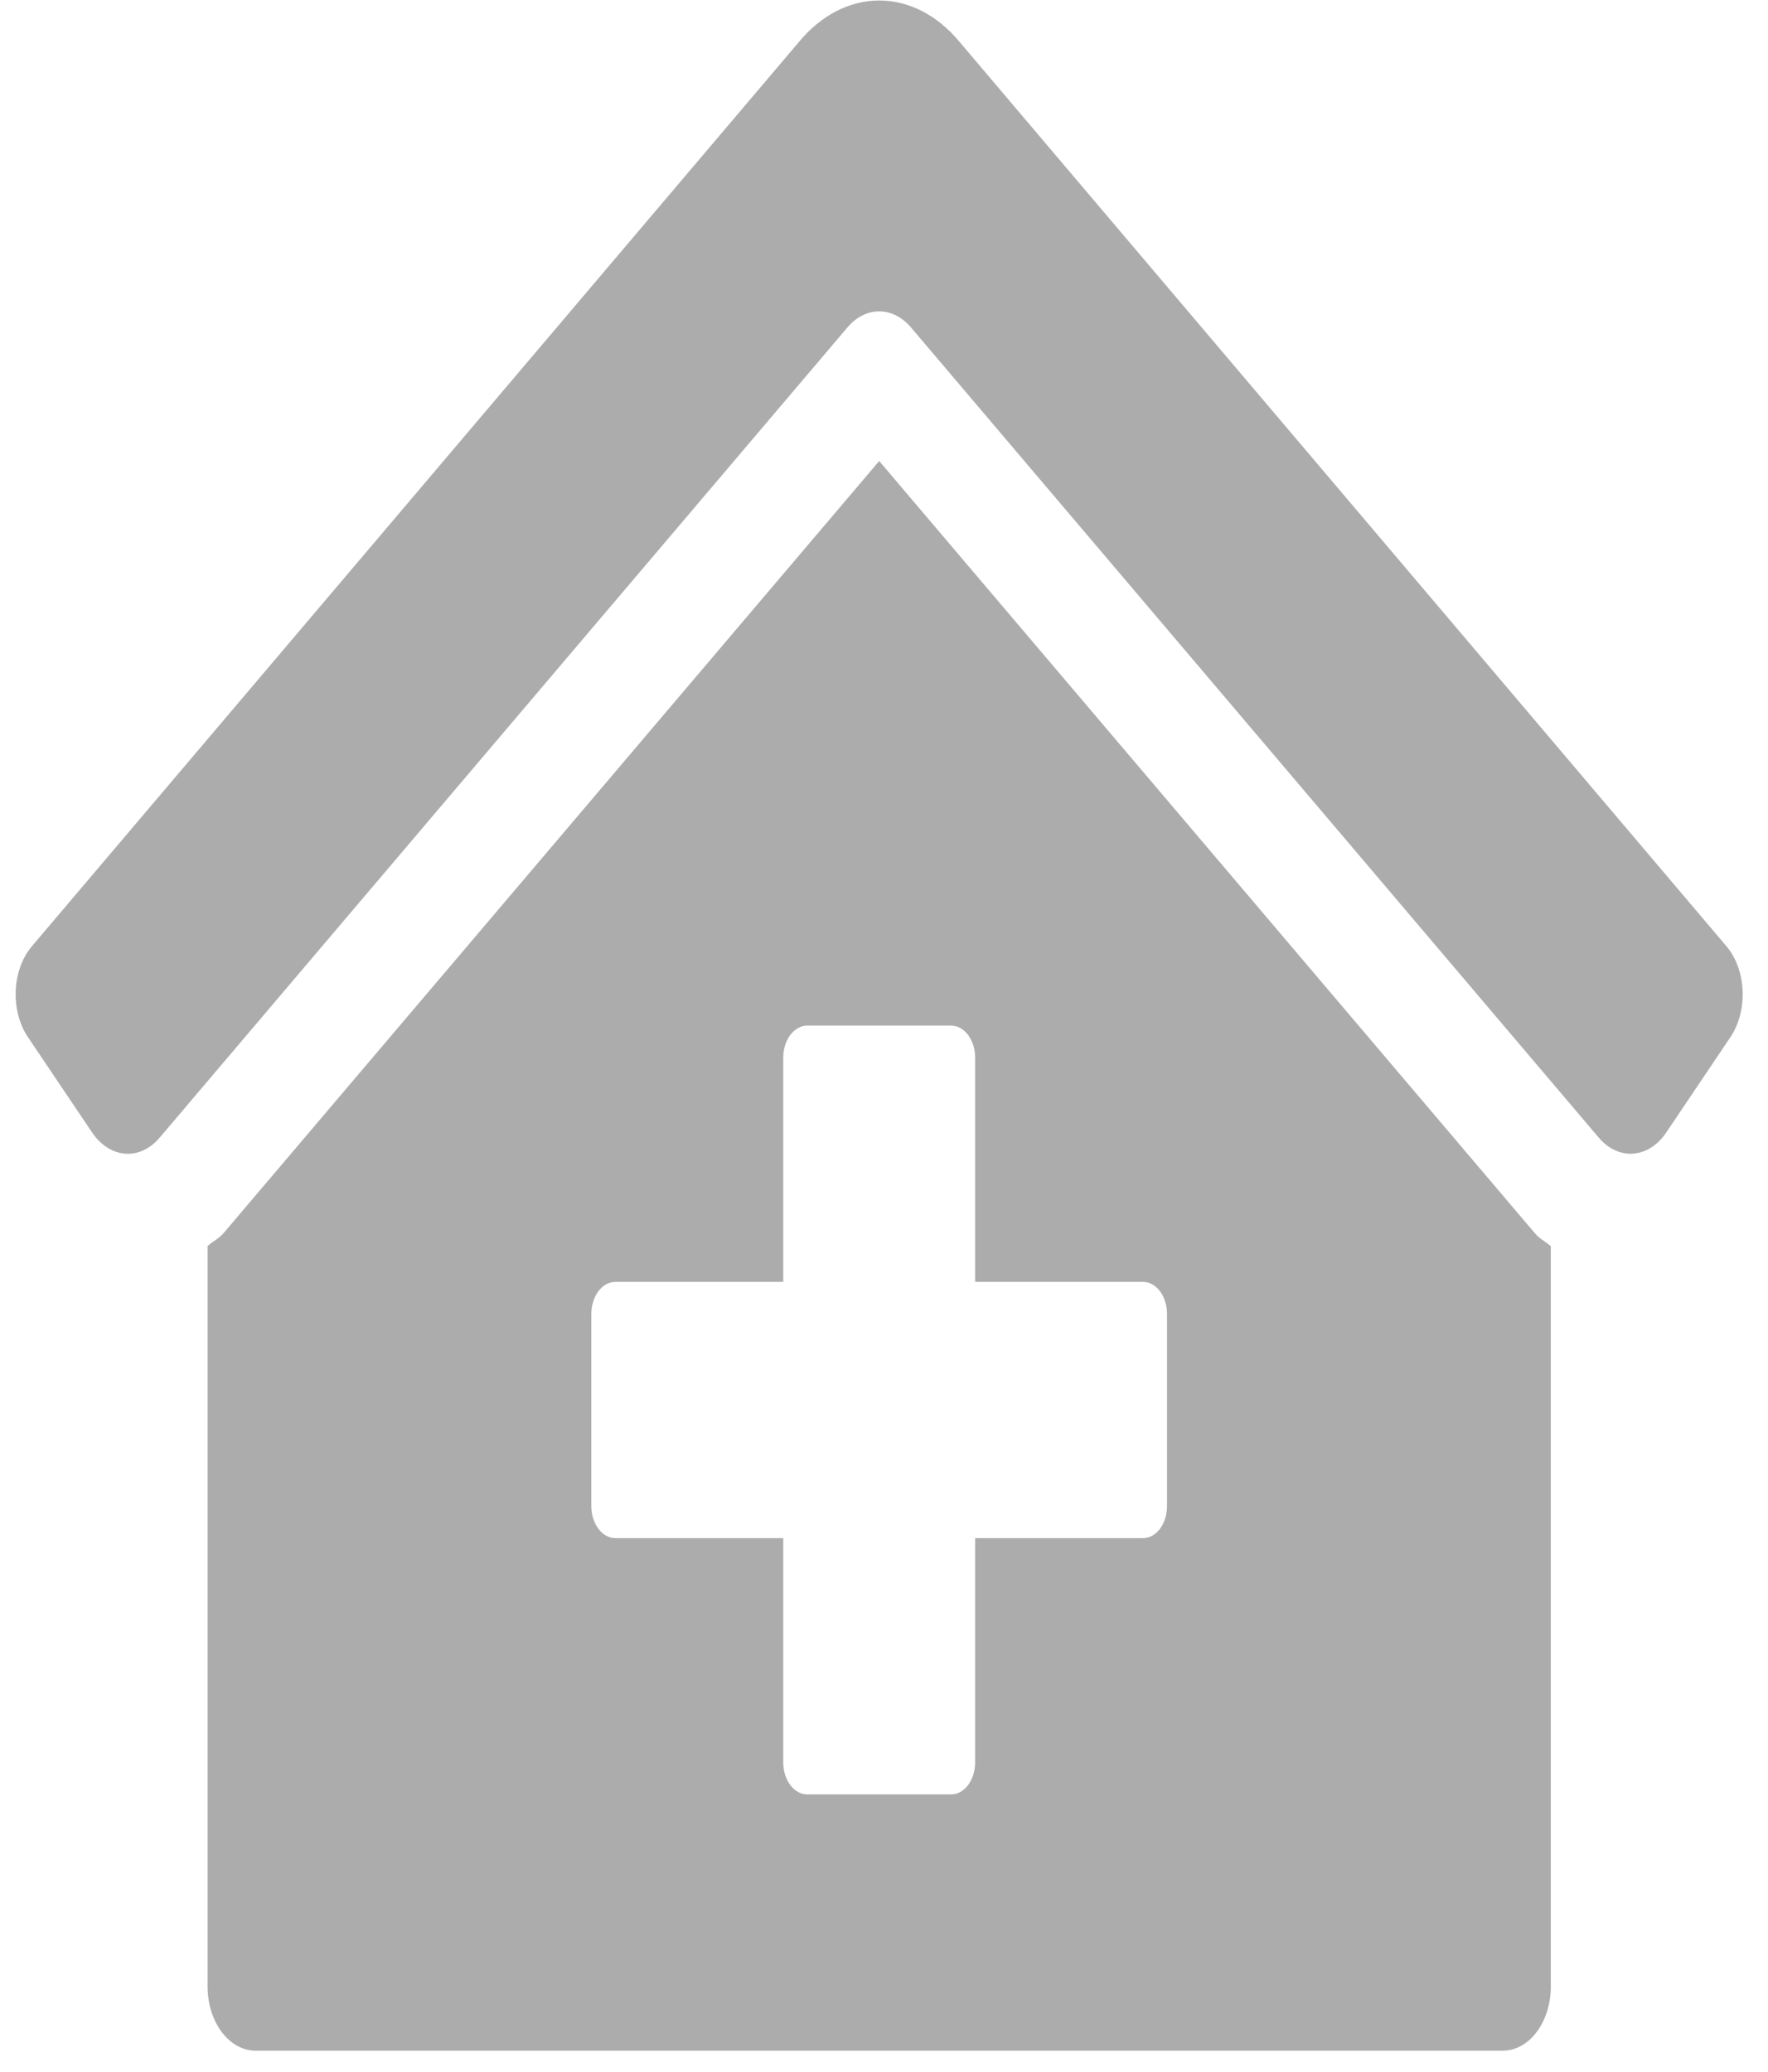 <svg width="64" height="75" viewBox="0 0 64 75" fill="none" xmlns="http://www.w3.org/2000/svg">
<g clip-path="url(#clip0_29_195)">
<path d="M31.826 16.689L8.108 44.623C7.932 44.835 7.707 44.933 7.514 45.109V71.916C7.514 72.532 7.697 73.121 8.022 73.556C8.348 73.991 8.79 74.236 9.25 74.236H54.401C54.862 74.236 55.303 73.991 55.629 73.556C55.955 73.121 56.138 72.532 56.138 71.916V45.115C55.953 44.946 55.734 44.851 55.567 44.651L31.826 16.689ZM42.245 54.522C42.245 54.83 42.154 55.125 41.991 55.342C41.828 55.559 41.607 55.682 41.377 55.682H35.299V63.799C35.299 64.107 35.207 64.402 35.045 64.619C34.882 64.837 34.661 64.959 34.431 64.959H29.221C28.991 64.959 28.77 64.837 28.607 64.619C28.444 64.402 28.353 64.107 28.353 63.799V55.682H22.275C22.044 55.682 21.823 55.559 21.661 55.342C21.498 55.125 21.406 54.83 21.406 54.522V47.564C21.406 47.257 21.498 46.962 21.661 46.744C21.823 46.527 22.044 46.405 22.275 46.405H28.353V38.287C28.353 37.98 28.444 37.685 28.607 37.467C28.77 37.25 28.991 37.128 29.221 37.128H34.431C34.661 37.128 34.882 37.25 35.045 37.467C35.207 37.685 35.299 37.98 35.299 38.287V46.405H41.377C41.607 46.405 41.828 46.527 41.991 46.744C42.154 46.962 42.245 47.257 42.245 47.564V54.522ZM62.508 34.269L34.729 1.51C33.934 0.55 32.9 0.018 31.828 0.018C30.757 0.018 29.723 0.55 28.928 1.51L1.143 34.269C0.973 34.473 0.835 34.719 0.737 34.994C0.638 35.269 0.581 35.567 0.569 35.871C0.557 36.175 0.59 36.48 0.665 36.767C0.741 37.054 0.859 37.319 1.011 37.545L3.335 40.998C3.488 41.225 3.672 41.409 3.878 41.54C4.084 41.672 4.307 41.748 4.534 41.764C4.762 41.781 4.99 41.737 5.205 41.635C5.42 41.534 5.618 41.377 5.788 41.173L30.677 11.852C30.995 11.478 31.403 11.272 31.826 11.272C32.249 11.272 32.658 11.478 32.975 11.852L57.864 41.172C58.034 41.376 58.232 41.532 58.447 41.634C58.662 41.735 58.89 41.779 59.118 41.763C59.346 41.746 59.569 41.67 59.775 41.539C59.981 41.407 60.165 41.223 60.317 40.996L62.64 37.544C62.948 37.086 63.106 36.484 63.081 35.87C63.057 35.256 62.85 34.68 62.508 34.269Z" fill="#ACACAC"/>
</g>
<defs>
<clipPath id="clip0_29_195">
<rect width="62.516" height="74.216" fill="white" transform="translate(0.568 0.02)"/>
</clipPath>
</defs>
</svg>
